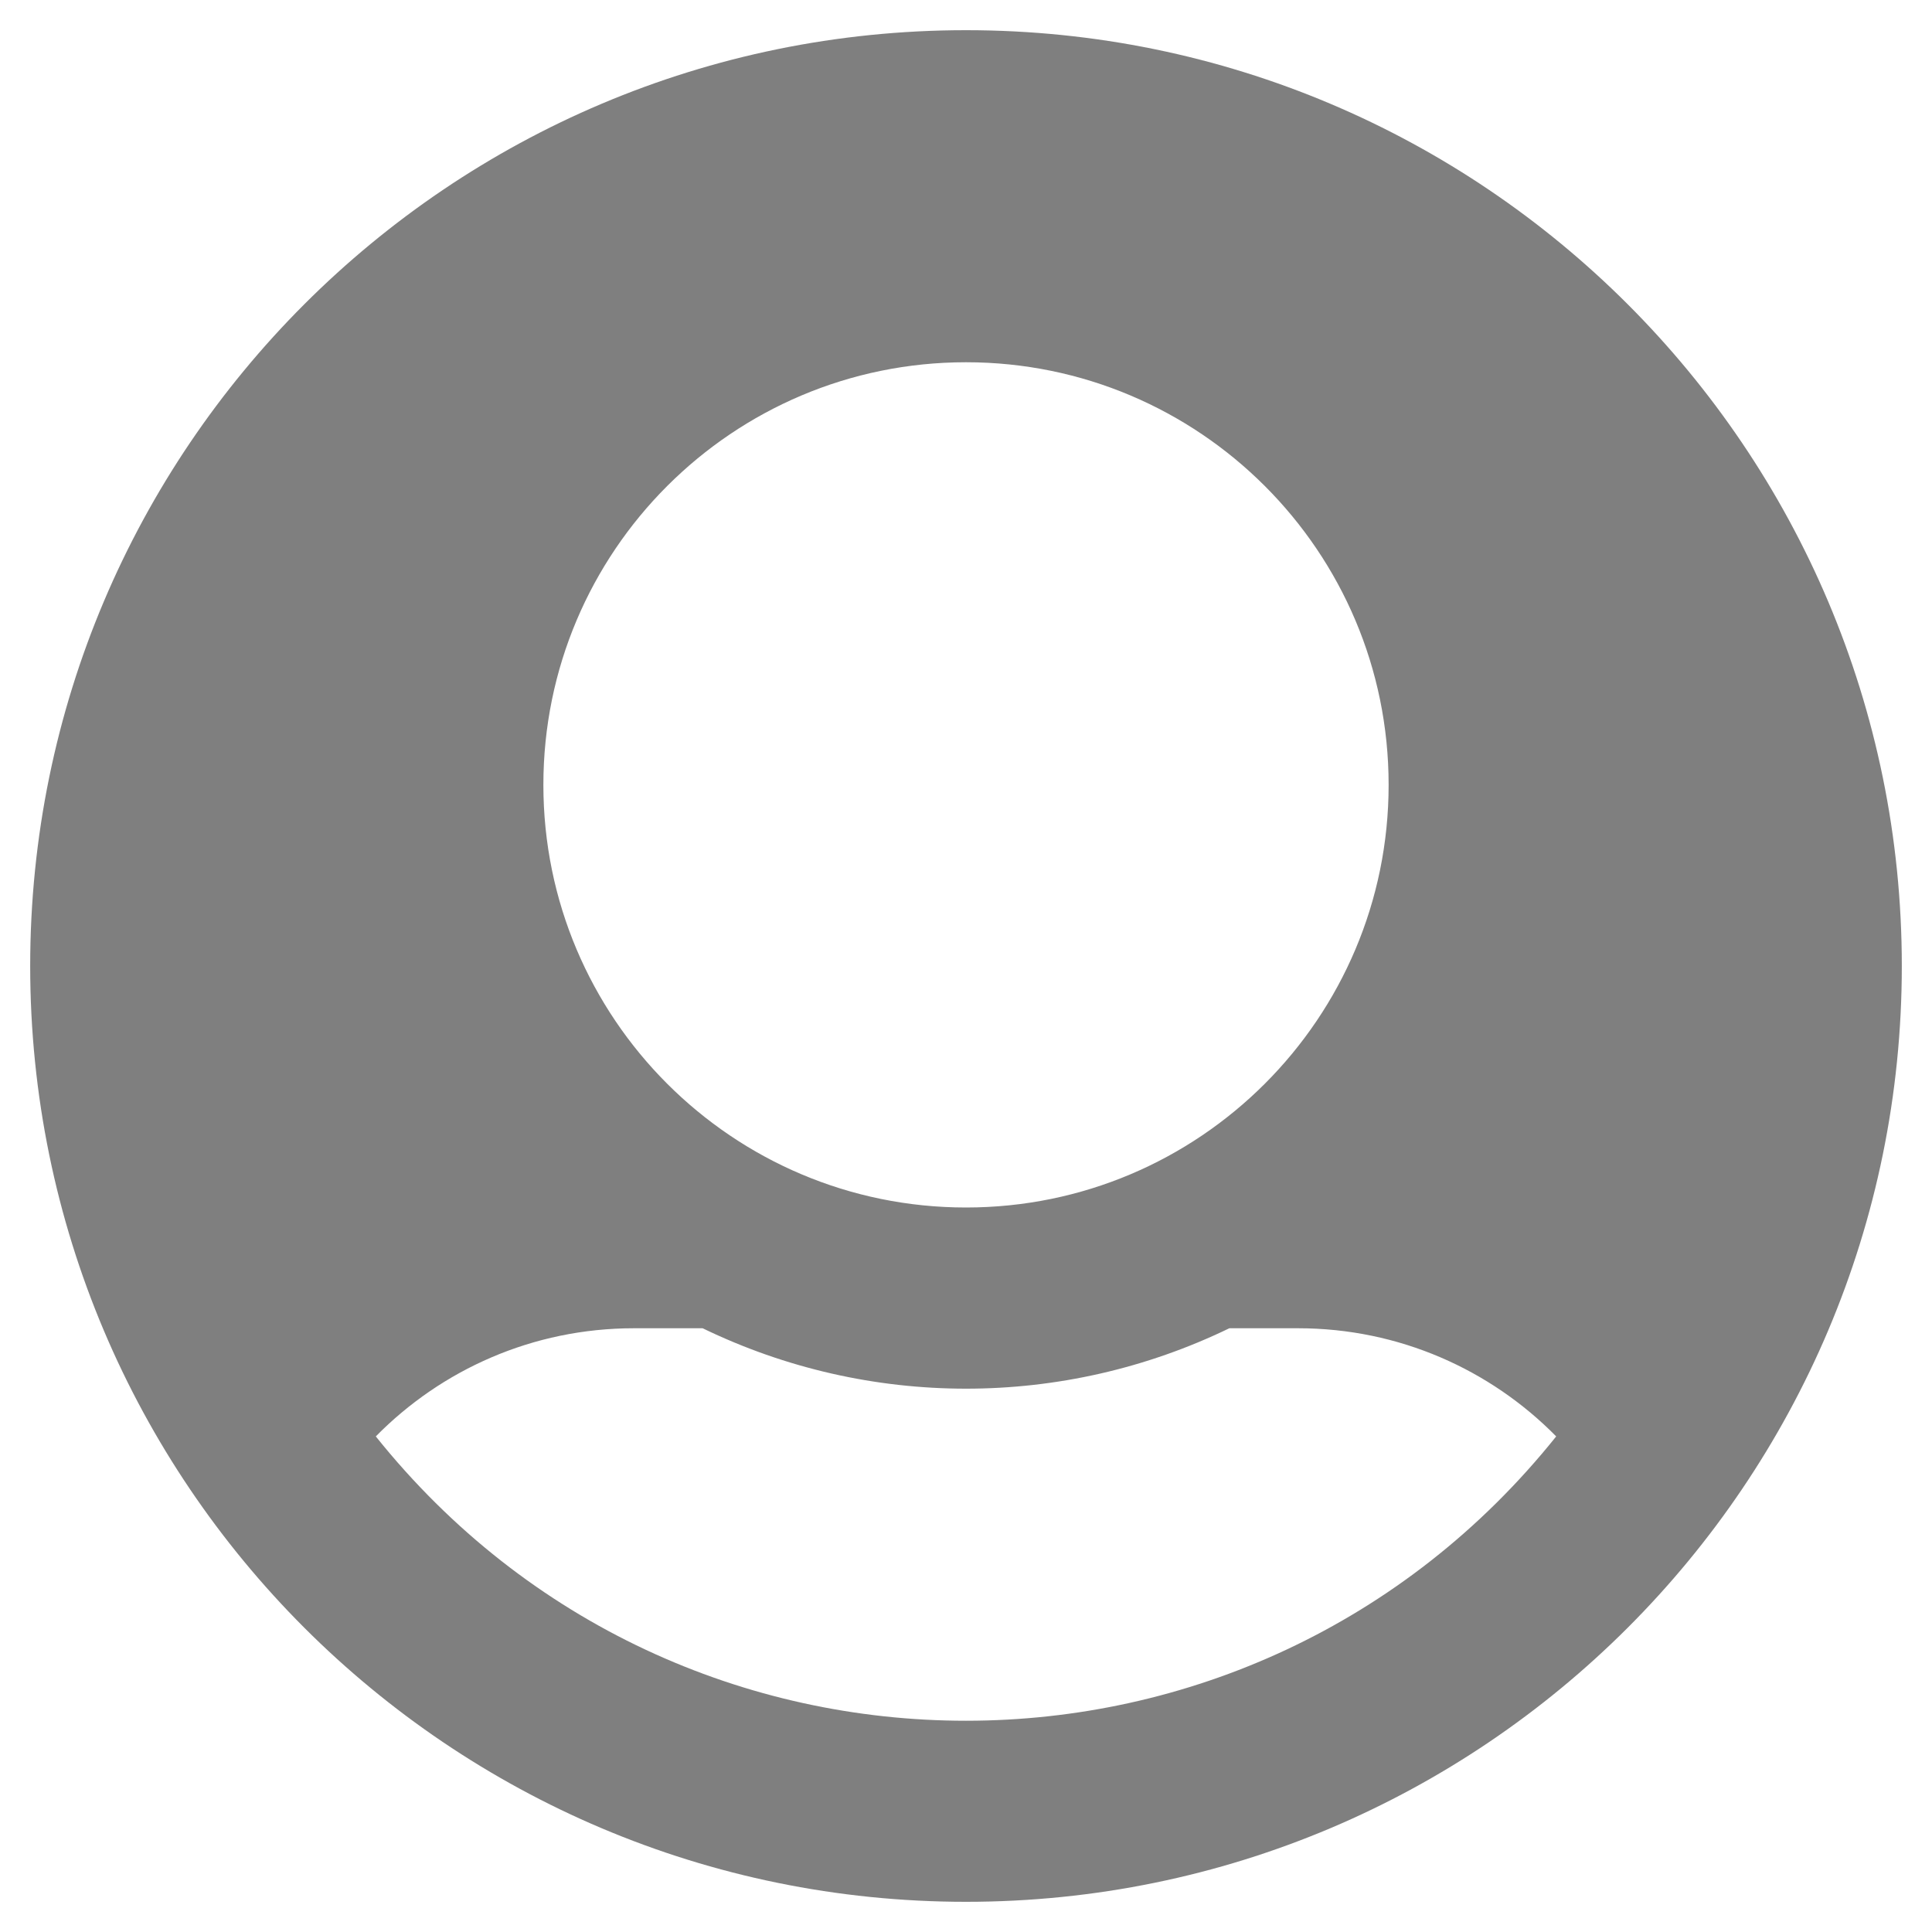 <svg viewBox="0 0 512 512" xmlns="http://www.w3.org/2000/svg">
  <path d="M256 8C119.033 8 8 119.033 8 256c0 136.967 111.033 248 248 248 136.967 0 248-111.033 248-248C504 119.033 392.967 8 256 8zM144 208c0-61.856 50.144-112 112-112s112 50.144 112 112-50.144 112-112 112-112-50.144-112-112zm268.408 172.663c-80.346 100.411-232.375 100.53-312.817 0C117.003 362.973 141.218 352 168 352h18.204c44.03 21.336 95.495 21.368 139.592 0H344c26.782 0 50.997 10.973 68.408 28.663z" fill="rgba(0, 0, 0, .5)"/>
</svg>
